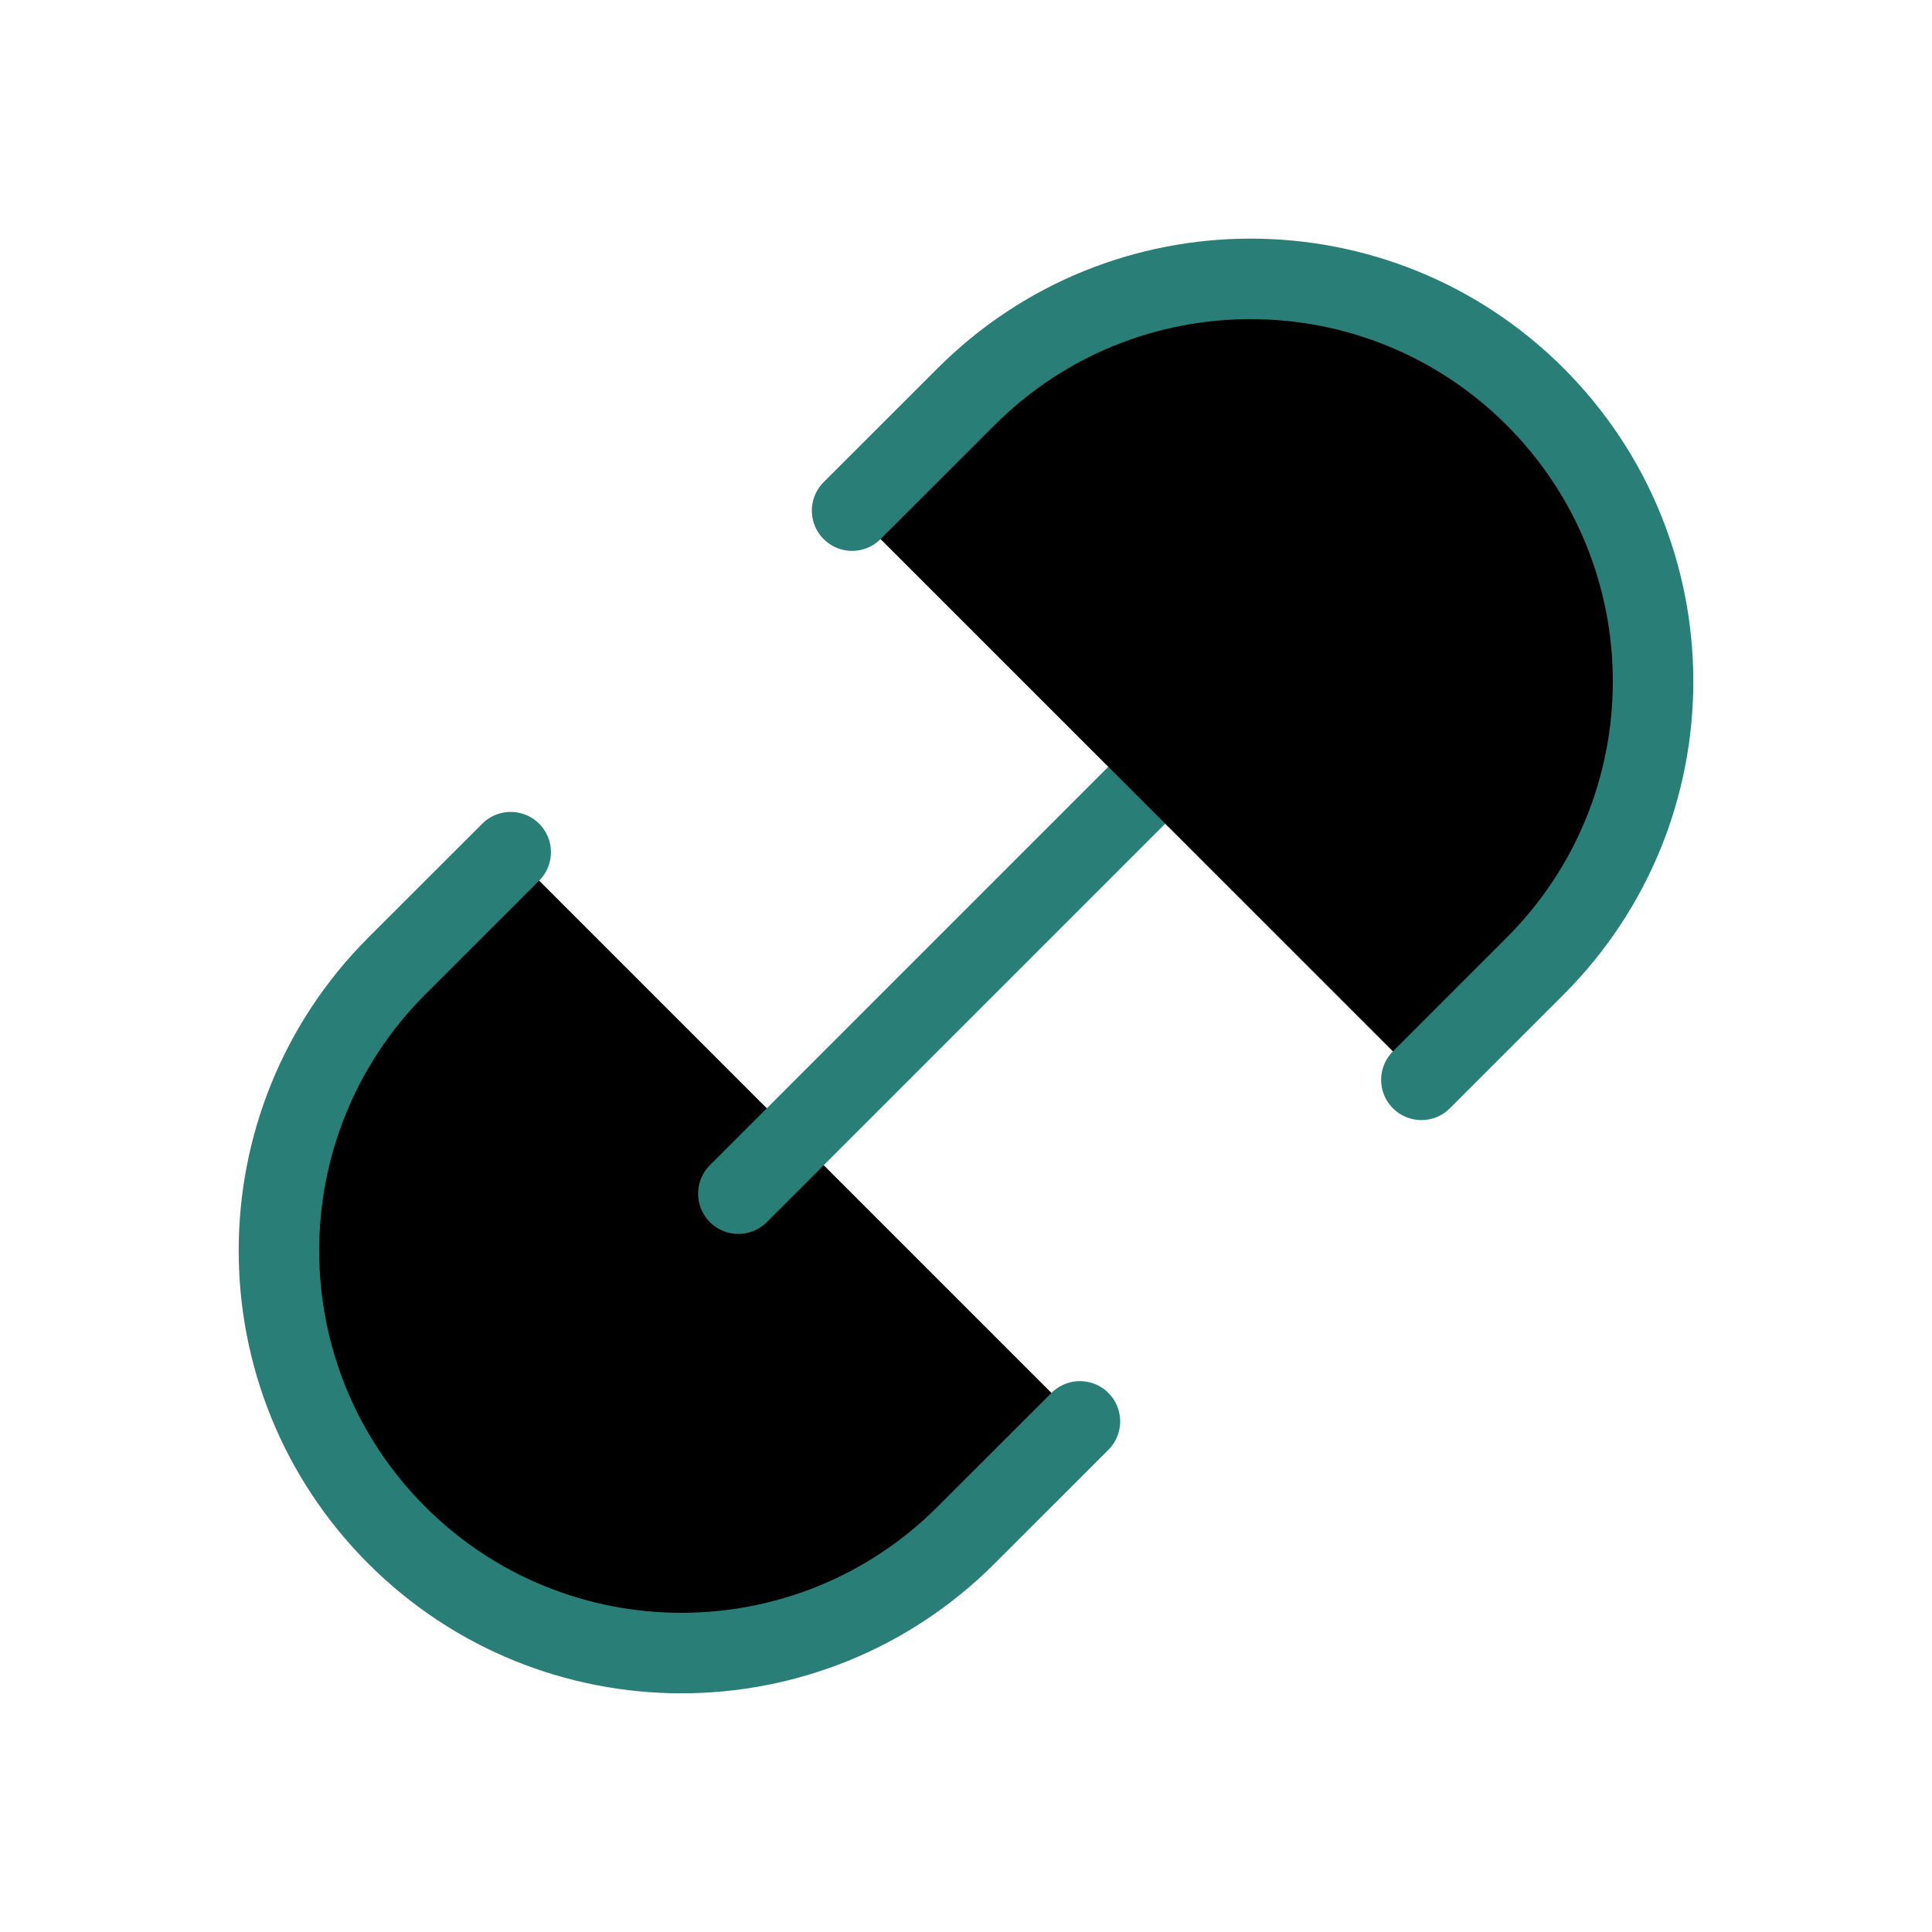 <svg width="24" height="24" viewBox="0 0 24 24" xmlns="http://www.w3.org/2000/svg">
<path d="M6.344 10.586C6.344 10.586 4.929 12 4.929 12C2.977 13.953 2.977 17.118 4.929 19.071C6.882 21.023 10.048 21.023 12 19.071C12 19.071 13.415 17.657 13.415 17.657" stroke="#297F78" stroke-linecap="round"/>
<path d="M9.172 14.828L14.829 9.171" stroke="#297F78" stroke-linecap="round"/>
<path d="M17.657 13.414C17.657 13.414 19.071 12 19.071 12C21.023 10.047 21.023 6.882 19.071 4.929C17.118 2.976 13.952 2.976 12 4.929C12 4.929 10.585 6.343 10.585 6.343" stroke="#297F78" stroke-linecap="round"/>
</svg>

